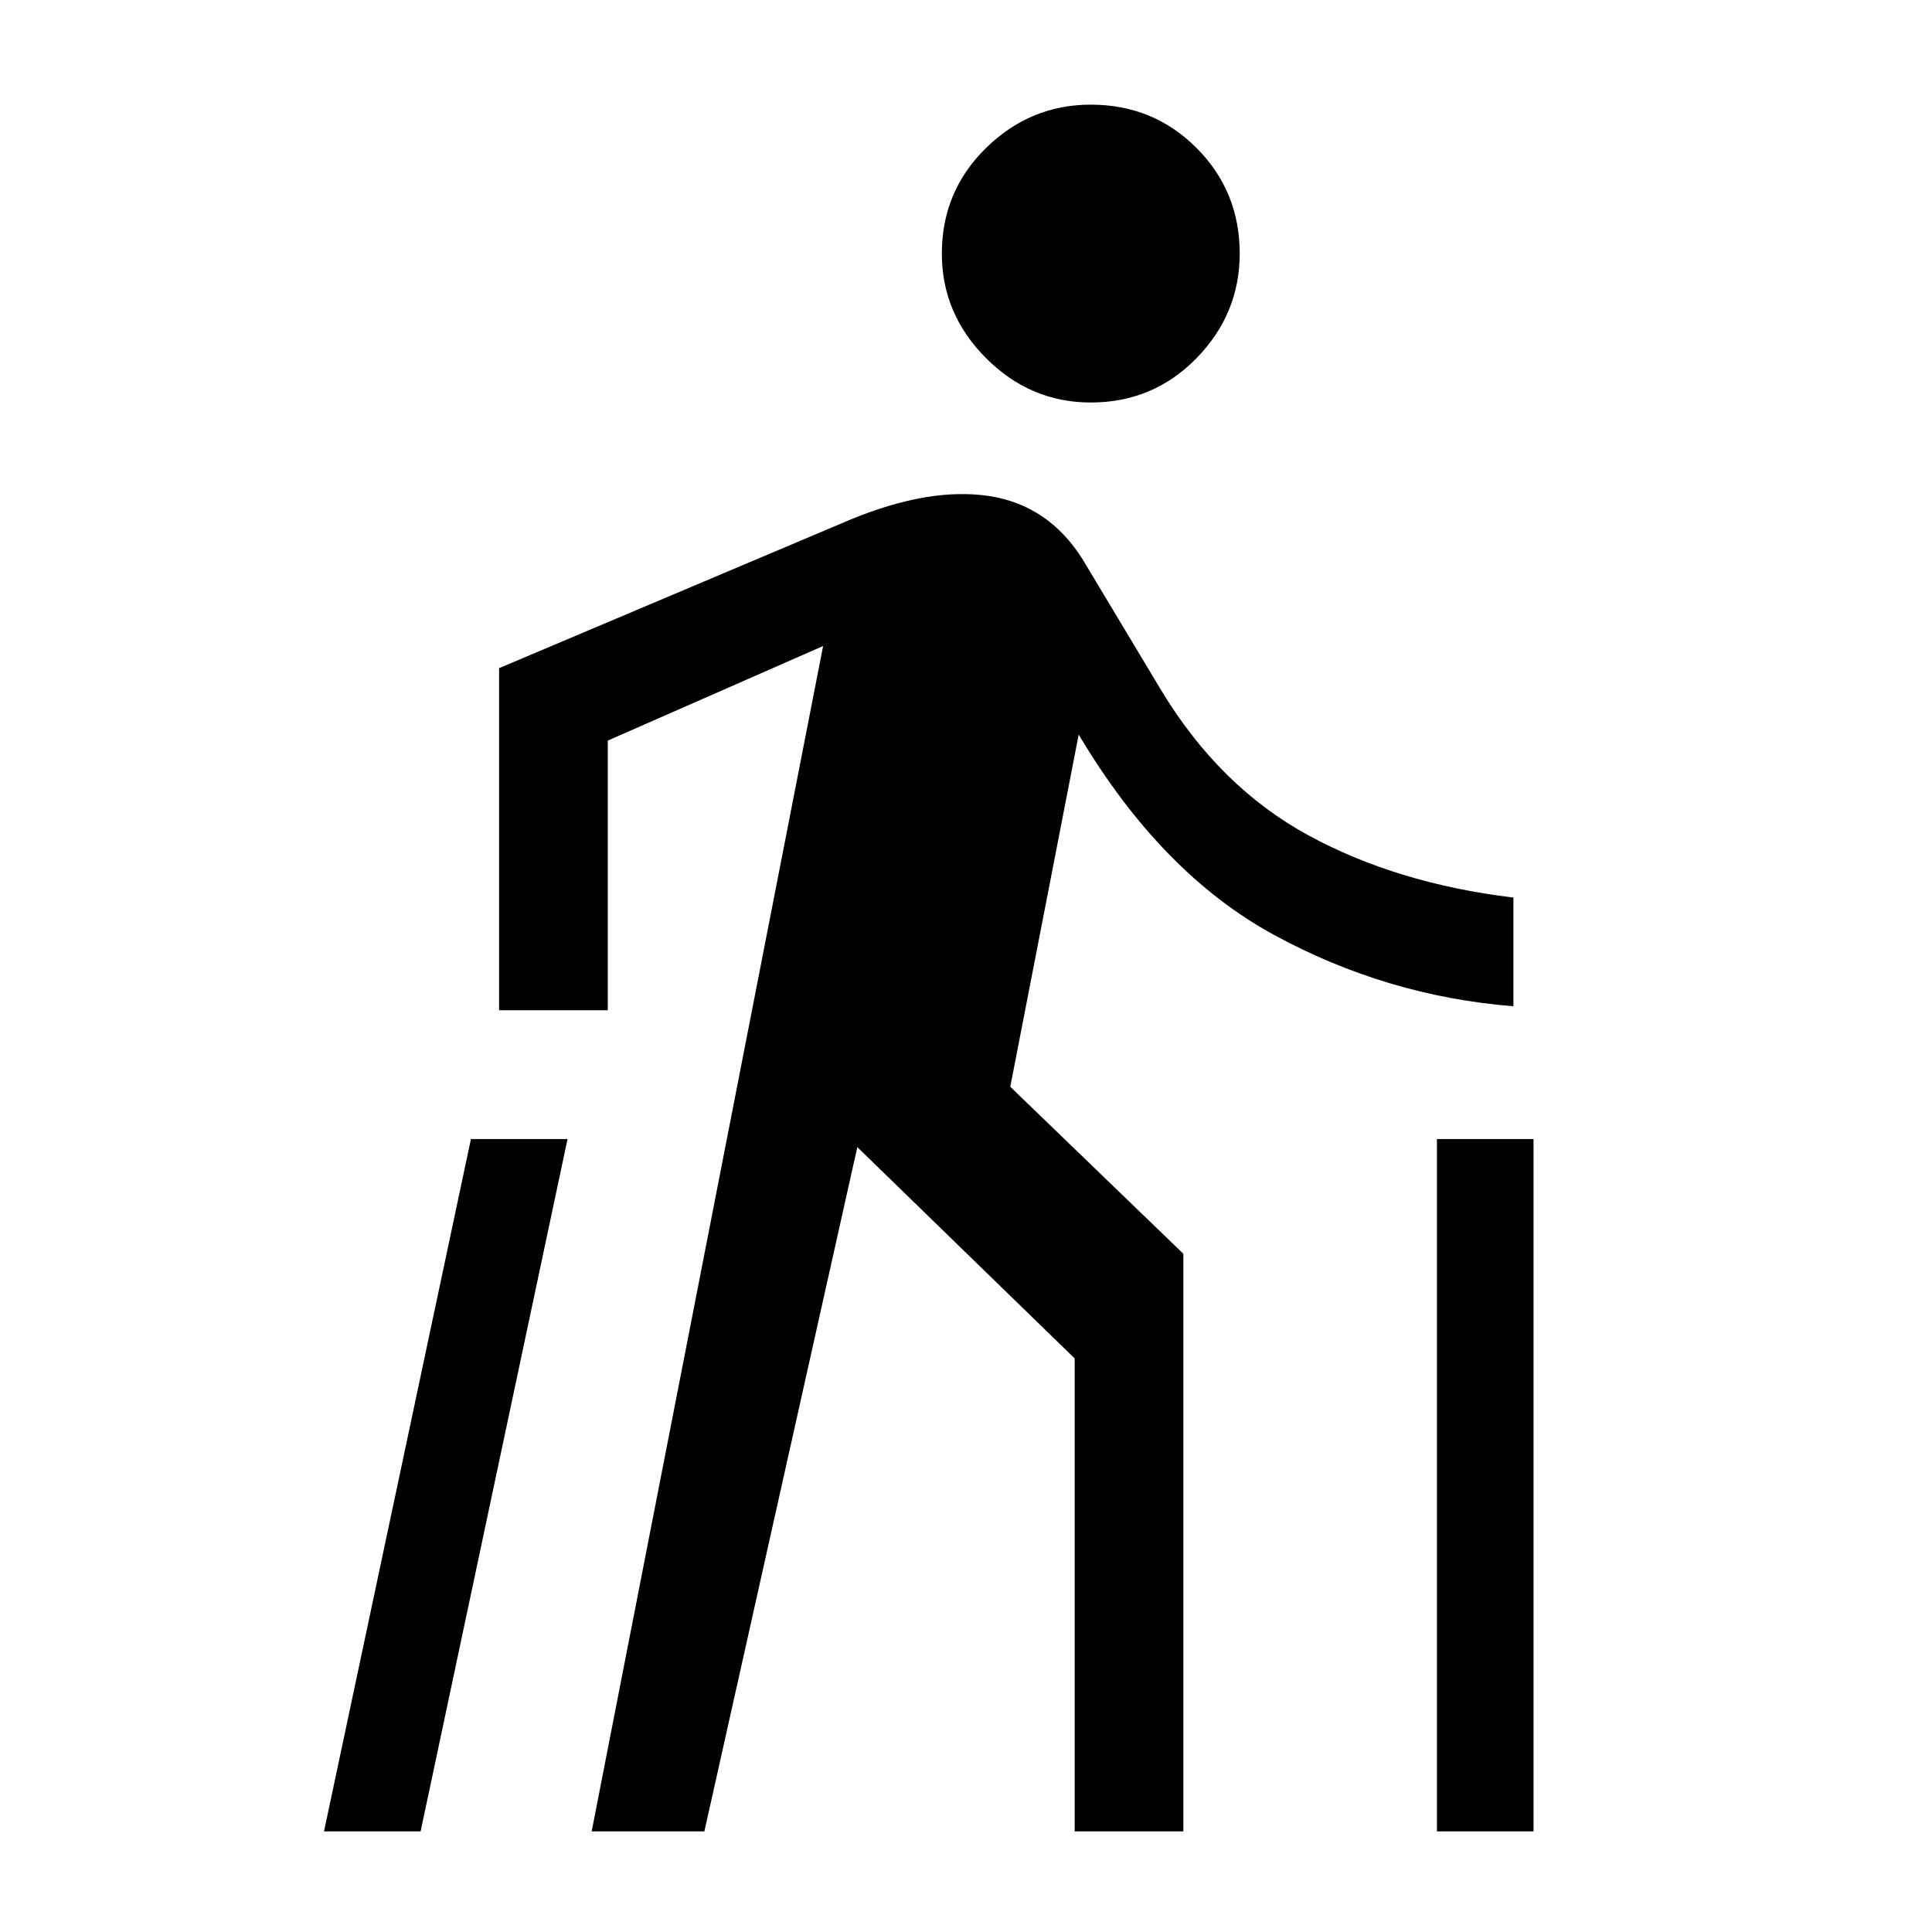 <svg xmlns="http://www.w3.org/2000/svg" height="24" width="24"><path d="M17.85 22.75v-8.6h1.2v8.6Zm-13.825 0 1.825-8.6h1.2l-1.825 8.6ZM13.55 5q-.75 0-1.3-.55t-.55-1.3q0-.775.55-1.313.55-.537 1.3-.537.775 0 1.313.537.537.538.537 1.313 0 .75-.537 1.3-.538.55-1.313.55Zm-6.2 17.75 2.875-14.725L7.55 9.2v3.35H6.2V8.3l4.375-1.85q.975-.4 1.713-.288.737.113 1.162.788l.975 1.625q.725 1.2 1.825 1.8 1.1.6 2.55.775v1.35q-1.575-.125-2.975-.887-1.4-.763-2.425-2.488l-.85 4.375 2.15 2.075v7.175h-1.35v-5.875l-2.7-2.625-1.9 8.5Z"/></svg>